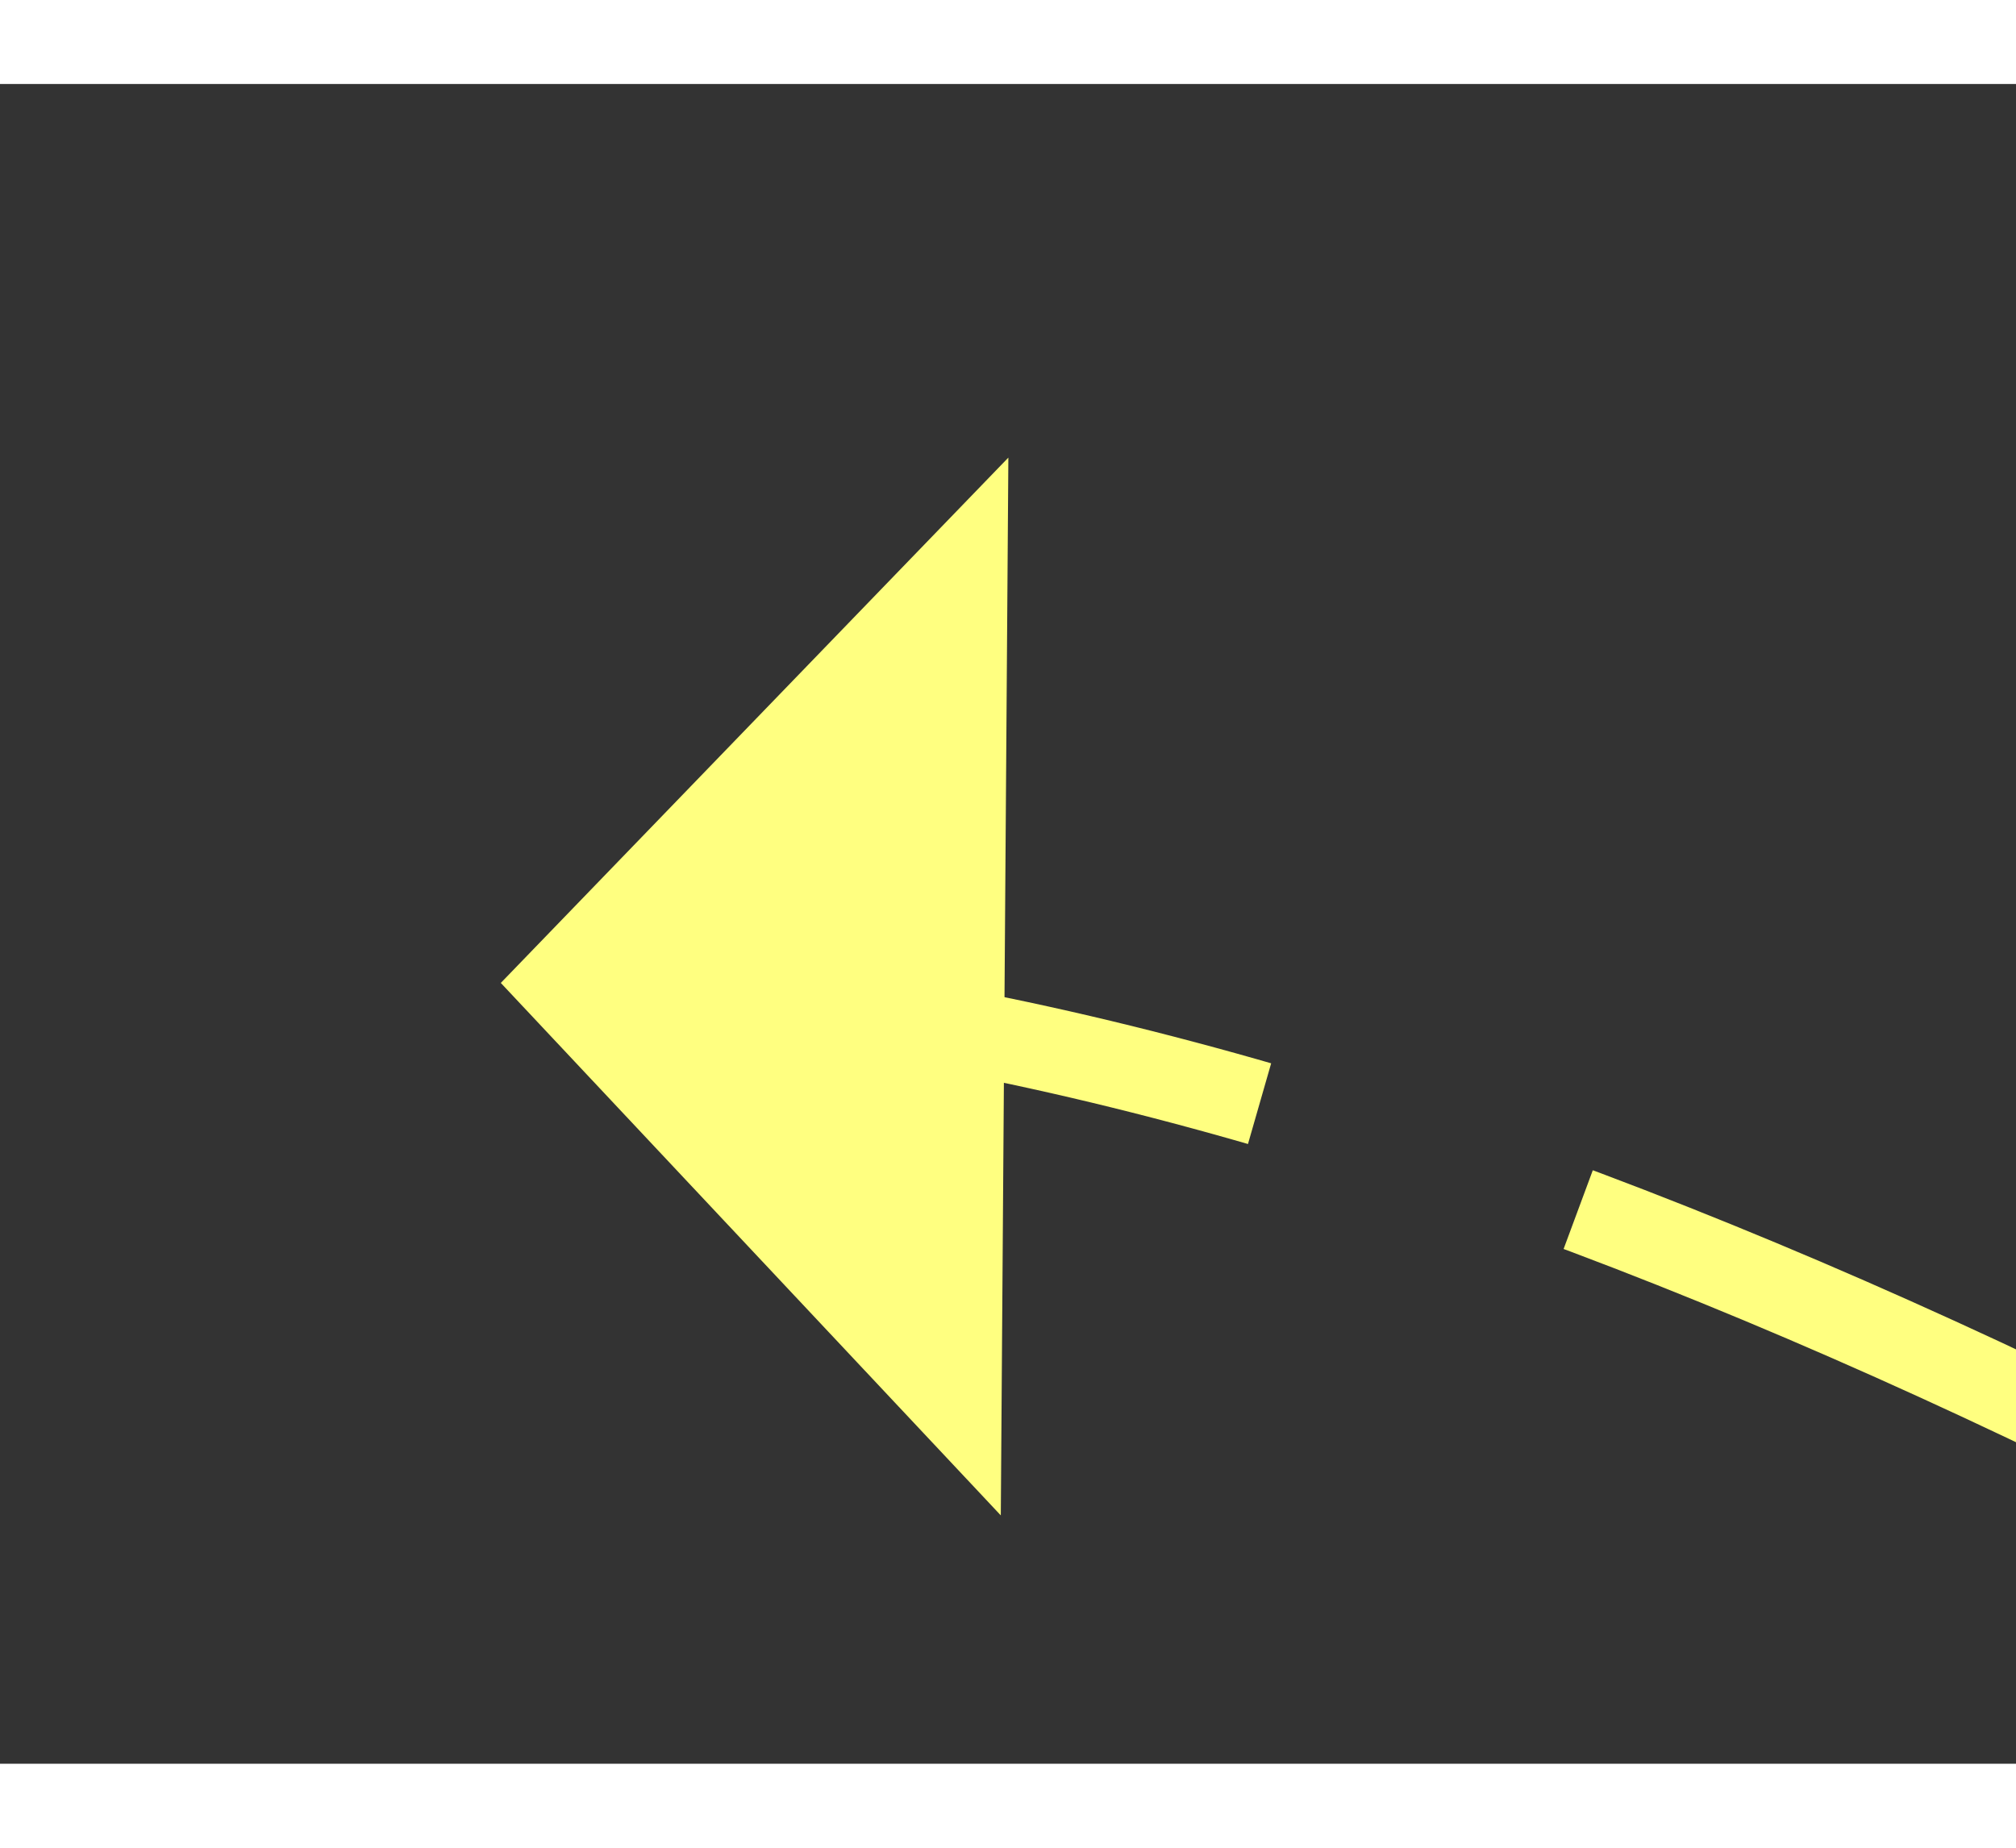 ﻿<?xml version="1.0" encoding="utf-8"?>
<svg version="1.1" xmlns:xlink="http://www.w3.org/1999/xlink" width="24px" height="22px" preserveAspectRatio="xMinYMid meet" viewBox="872 6301  24 20" xmlns="http://www.w3.org/2000/svg">
  <rect x="872" y="6301" width="24" height="20" fill="#333333" stroke="none"/>
  <g transform="matrix(0.225 -0.974 0.974 0.225 -5464.106 5752.677 )">
    <path d="M 0.182 134.455  C 0.182 134.455  68.818 46.566  66.741 5.321  " stroke-width="1" stroke-dasharray="9,4" stroke="#ffff80" fill="none" transform="matrix(1 0 0 1 817 6307 )" />
    <path d="M 73.548 4.845  L 66.091 0.364  L 61.252 7.593  L 73.548 4.845  Z " fill-rule="nonzero" fill="#ffff80" stroke="none" transform="matrix(1 0 0 1 817 6307 )" />
  </g>
</svg>